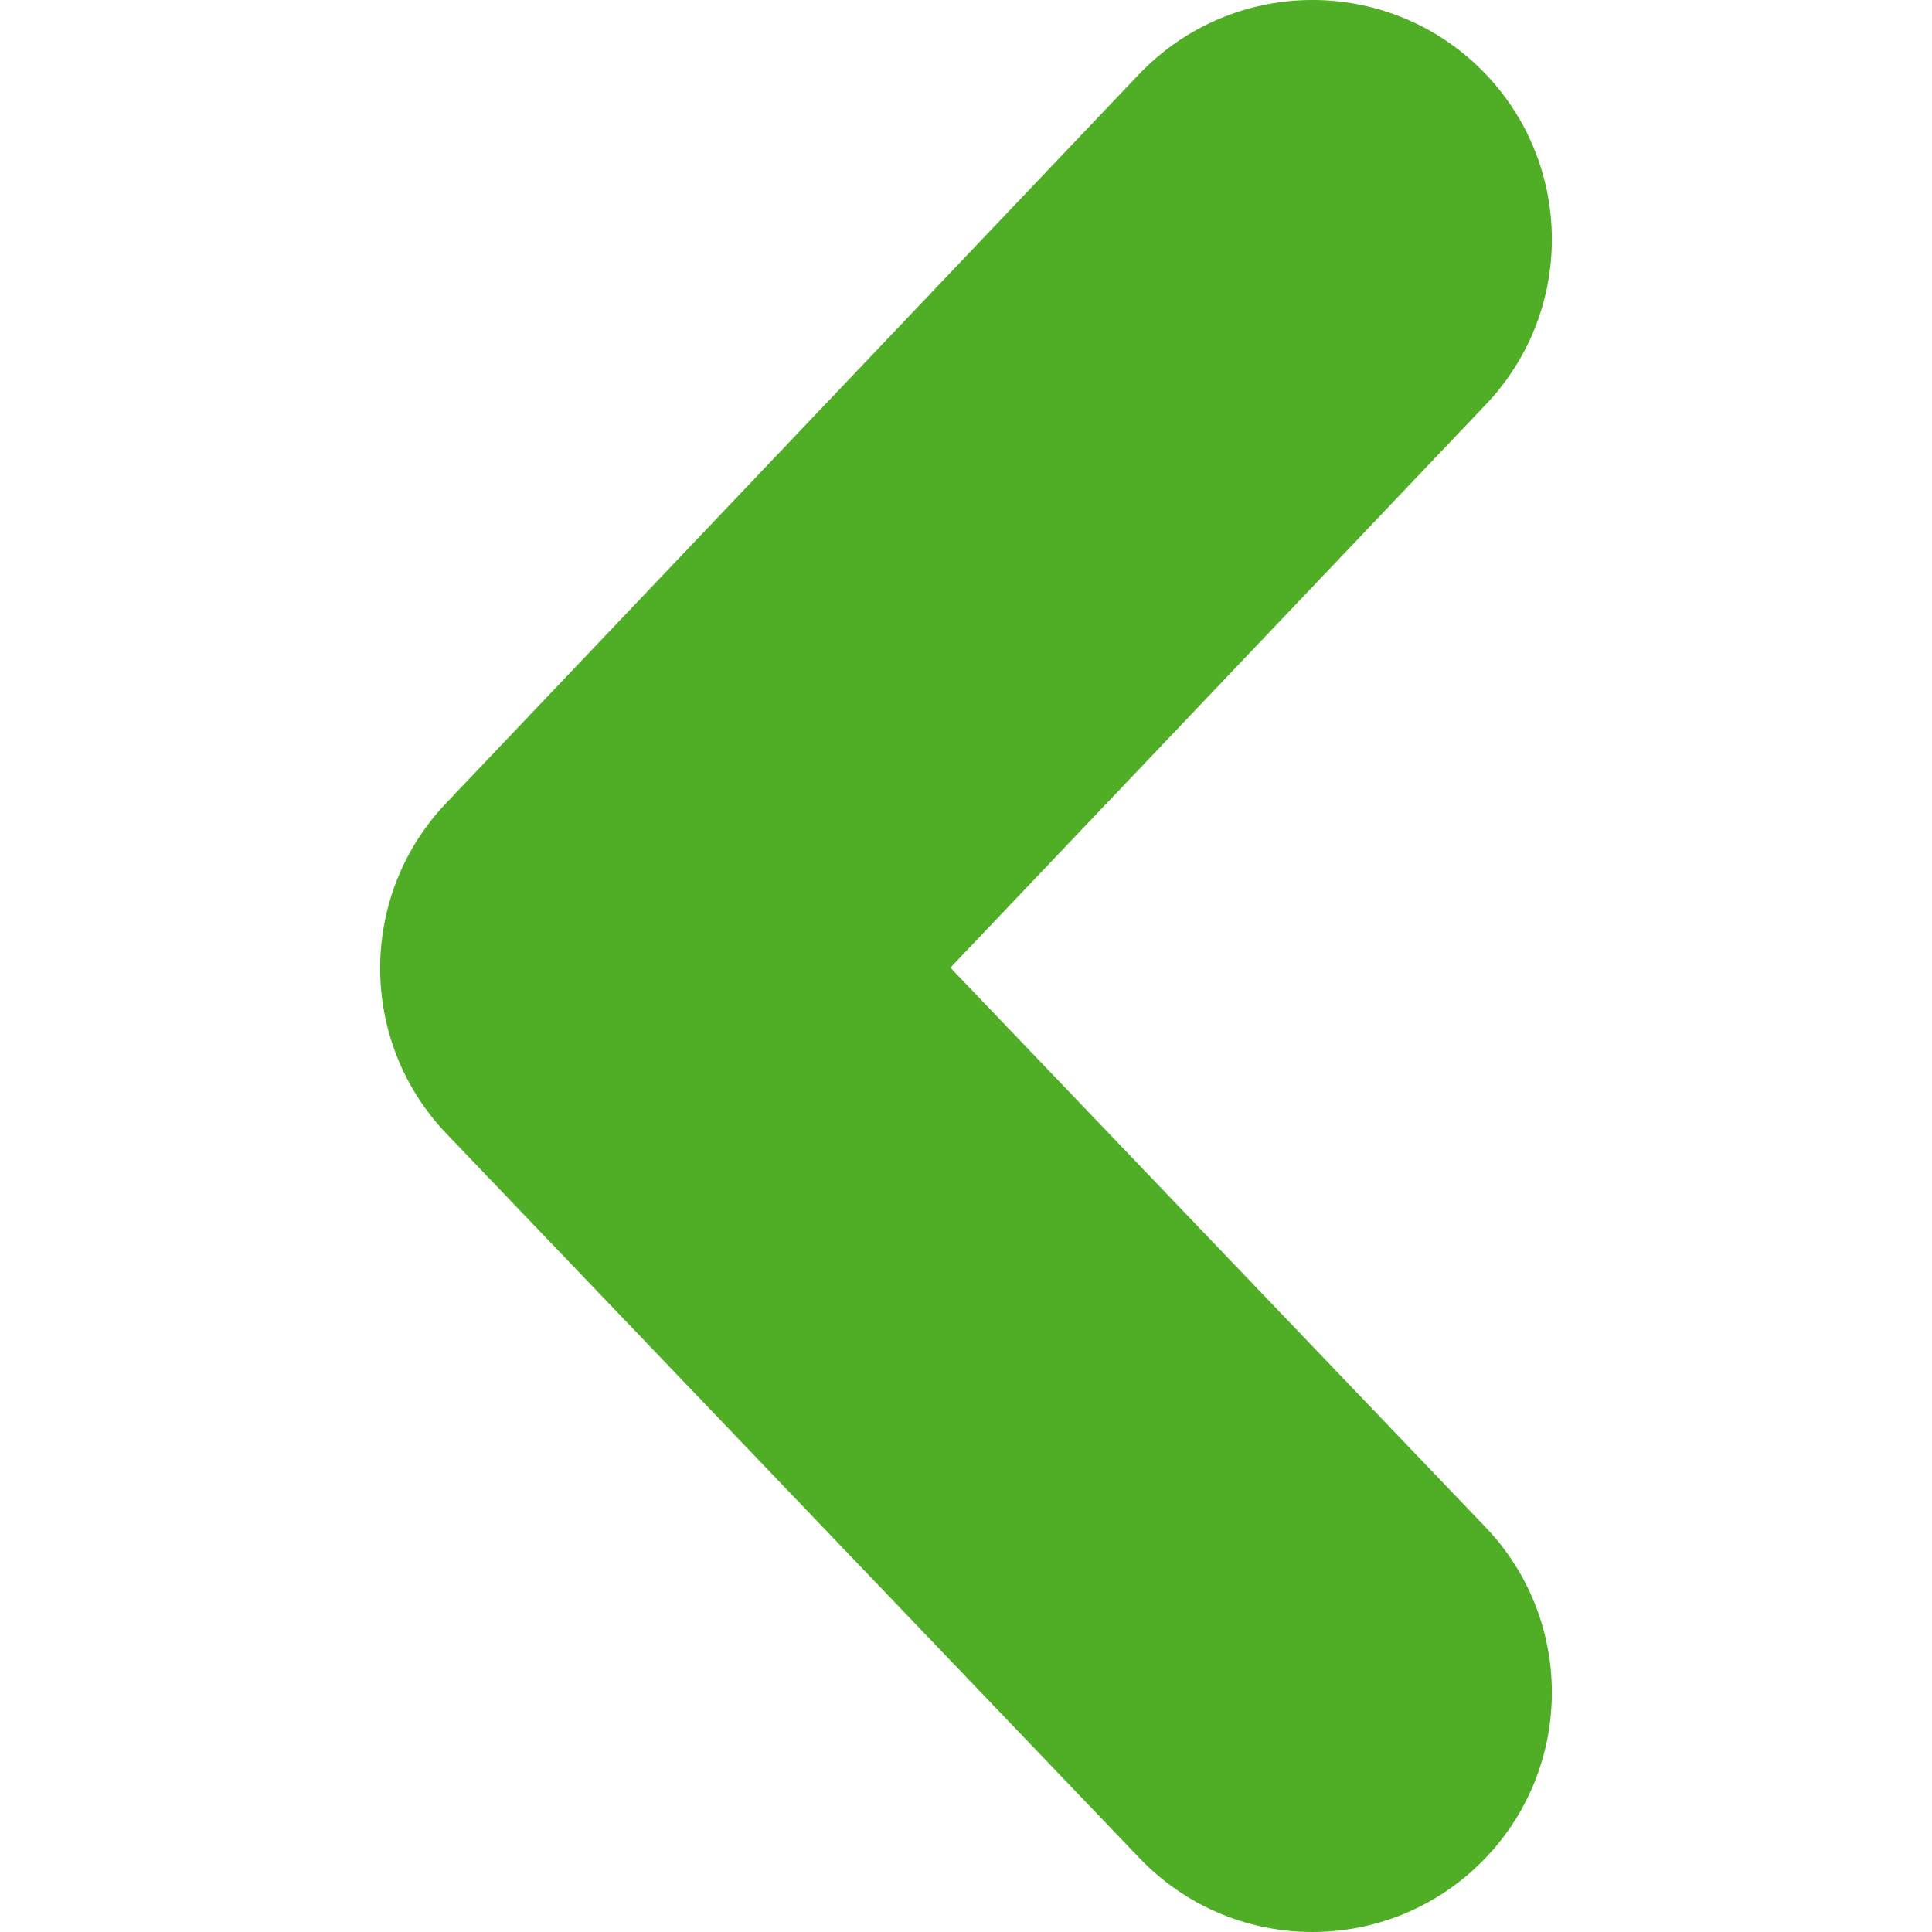 <?xml version="1.0" encoding="utf-8"?>
<!-- Generator: Adobe Illustrator 16.0.0, SVG Export Plug-In . SVG Version: 6.00 Build 0)  -->
<!DOCTYPE svg PUBLIC "-//W3C//DTD SVG 1.1//EN" "http://www.w3.org/Graphics/SVG/1.1/DTD/svg11.dtd">
<svg version="1.1" id="Calque_1" xmlns="http://www.w3.org/2000/svg" xmlns:xlink="http://www.w3.org/1999/xlink" x="0px" y="0px"
	 width="512px" height="512px" viewBox="0 0 512 512" enable-background="new 0 0 512 512" xml:space="preserve">
<path fill="#4FAD26" d="M347.821-0.002c15.71,0,31.431,5.797,43.713,17.456c25.389,24.143,26.401,64.306,2.27,89.706
	l-141.94,149.283l141.796,148.249c24.22,25.311,23.33,65.475-1.991,89.706c-25.334,24.231-65.486,23.33-89.706-1.991
	l-183.628-191.95c-23.408-24.477-23.453-63.026-0.145-87.581L301.807,19.724C314.301,6.629,331.021-0.002,347.821-0.002z"/>
</svg>
